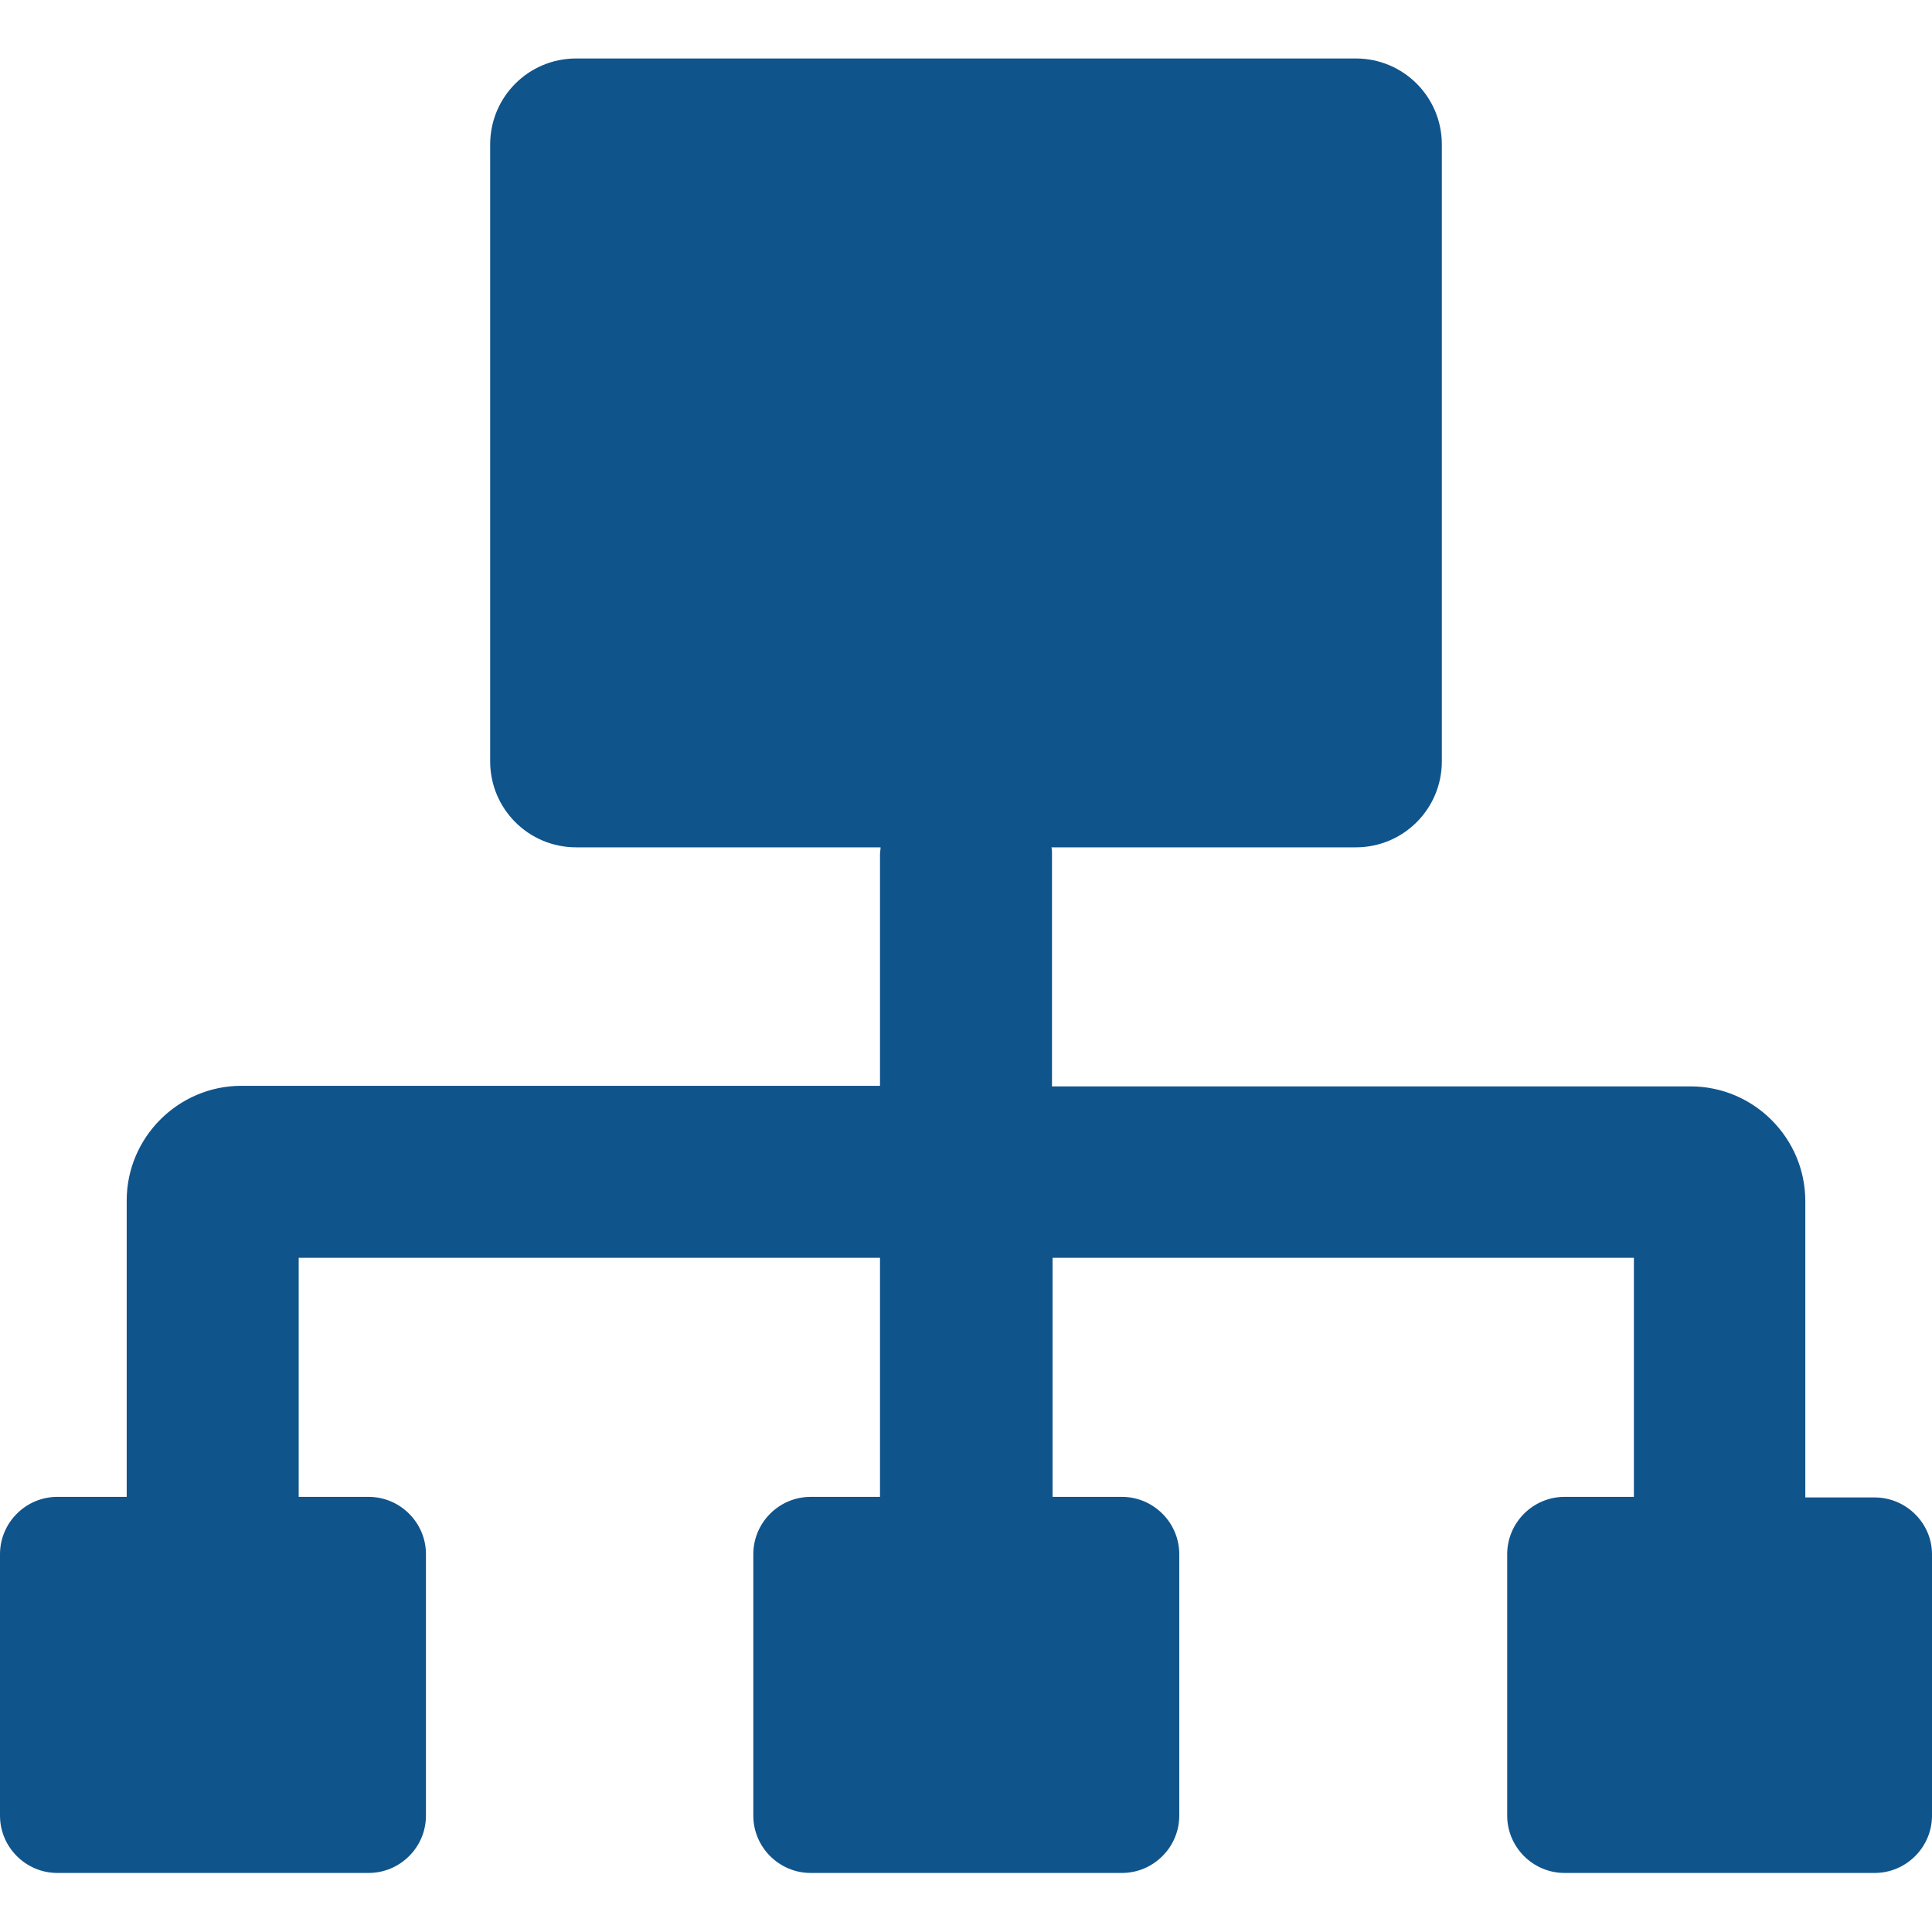 <?xml version="1.0" encoding="utf-8"?>
<!-- Generator: Adobe Illustrator 25.1.0, SVG Export Plug-In . SVG Version: 6.00 Build 0)  -->
<svg version="1.1" id="Capa_1" xmlns="http://www.w3.org/2000/svg" xmlns:xlink="http://www.w3.org/1999/xlink" x="0px" y="0px"
	 viewBox="0 0 337 337" style="enable-background:new 0 0 337 337;" xml:space="preserve">
<style type="text/css">
	.st0{fill:#10548c;}
</style>
<path class="st0" d="M327,261.2h-12.1v-51.7c0-11-9-20-20-20H183.5V149c0-0.4,0-0.8-0.1-1.2h53.1c8.3,0,15-6.7,15-15V25.2
	c0-8.3-6.7-15-15-15h-136c-8.3,0-15,6.7-15,15v107.6c0,8.3,6.7,15,15,15h53.1c0,0.4-0.1,0.8-0.1,1.2v40.4H42.1c-11,0-20,9-20,20
	v51.7H10c-5.5,0-10,4.5-10,10v45.6c0,5.5,4.5,10,10,10h54.3c5.5,0,10-4.5,10-10v-45.6c0-5.5-4.5-10-10-10H52.1v-41.7h101.4v41.7
	h-12.1c-5.5,0-10,4.5-10,10v45.6c0,5.5,4.5,10,10,10h54.3c5.5,0,10-4.5,10-10v-45.6c0-5.5-4.5-10-10-10h-12.1v-41.7h101.4v41.7
	h-12.1c-5.5,0-10,4.5-10,10v45.6c0,5.5,4.5,10,10,10H327c5.5,0,10-4.5,10-10v-45.6C337,265.7,332.5,261.2,327,261.2z M64.3,321.8
	L64.3,321.8L64.3,321.8L64.3,321.8z M195.6,321.8L195.6,321.8L195.6,321.8L195.6,321.8z M327,321.8L327,321.8L327,321.8L327,321.8z"
	/>
</svg>
